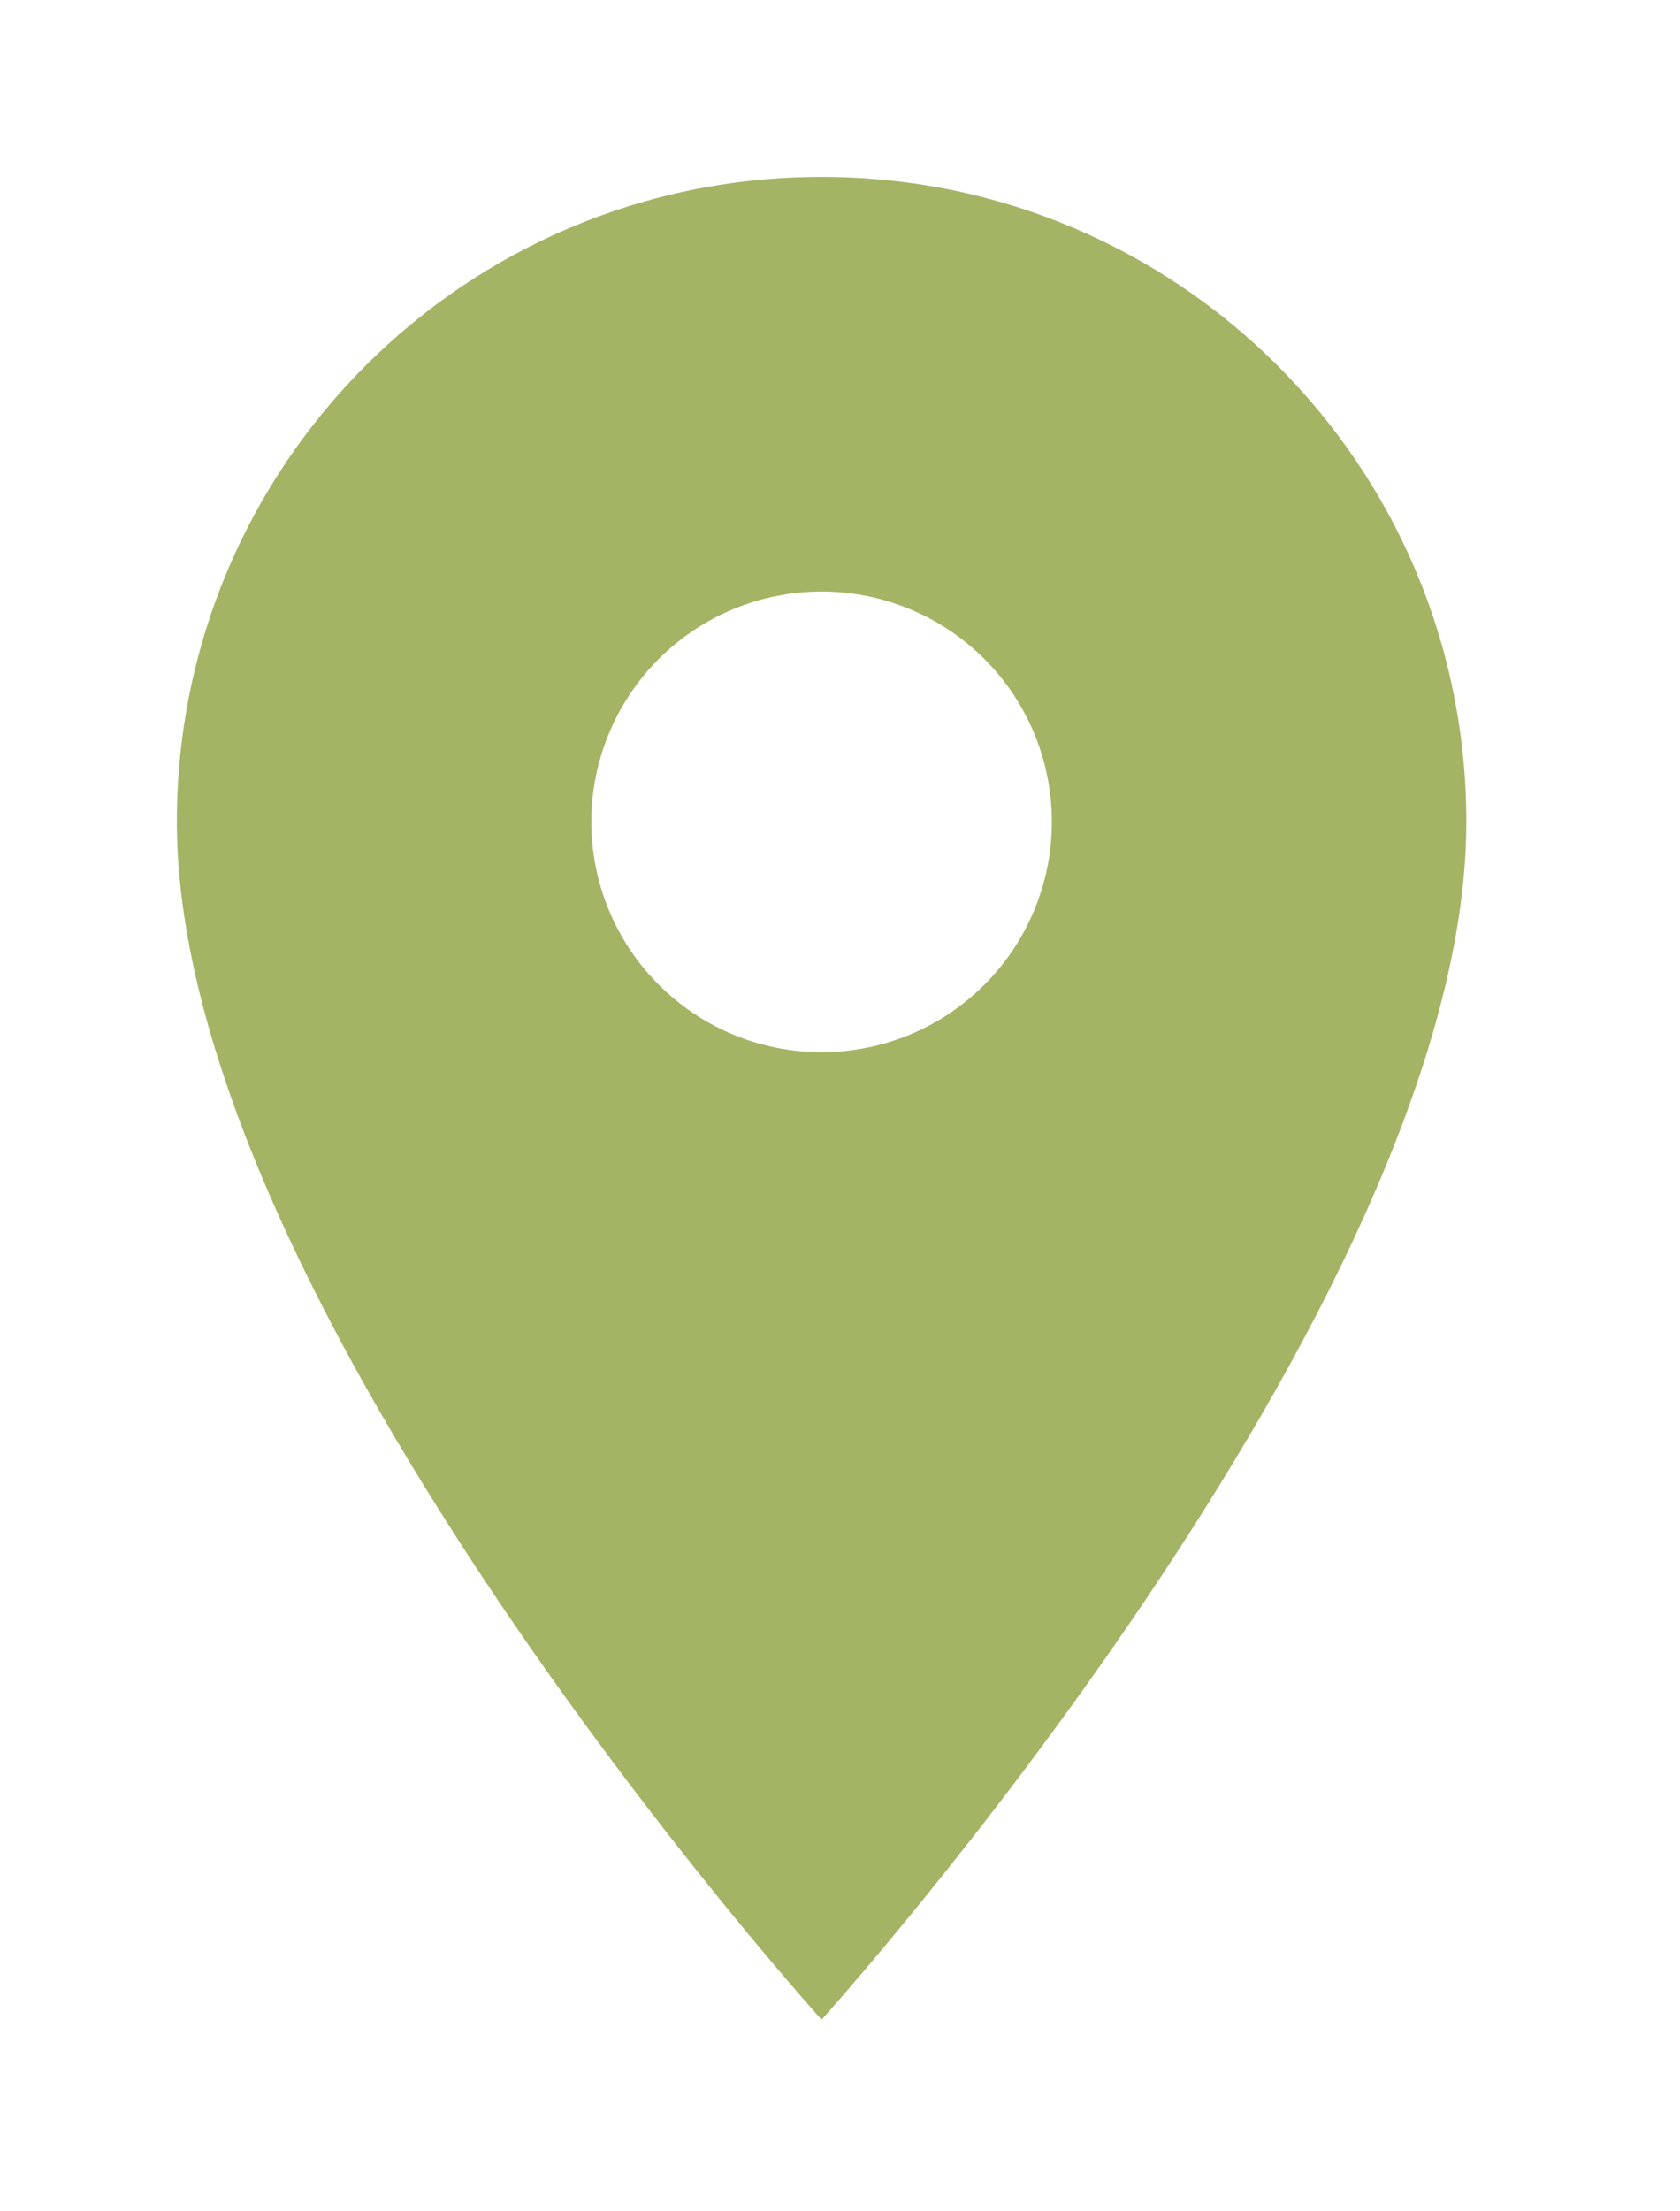 <svg width="38" height="50" viewBox="0 0 38 50" fill="none" xmlns="http://www.w3.org/2000/svg">
<g clip-path="url(#clip0_3179_1138)">
<g filter="url(#filter0_d_3179_1138)">
<path d="M18.583 0C10.521 0 4 6.521 4 14.583C4 25.521 18.583 41.667 18.583 41.667C18.583 41.667 33.167 25.521 33.167 14.583C33.167 6.521 26.646 0 18.583 0ZM18.583 19.792C17.202 19.792 15.877 19.243 14.9 18.266C13.924 17.289 13.375 15.965 13.375 14.583C13.375 13.202 13.924 11.877 14.9 10.9C15.877 9.924 17.202 9.375 18.583 9.375C19.965 9.375 21.289 9.924 22.266 10.9C23.243 11.877 23.792 13.202 23.792 14.583C23.792 15.965 23.243 17.289 22.266 18.266C21.289 19.243 19.965 19.792 18.583 19.792Z" fill="#A4B465"/>
</g>
</g>
<defs>
<filter id="filter0_d_3179_1138" x="0" y="0" width="37.166" height="49.667" filterUnits="userSpaceOnUse" color-interpolation-filters="sRGB">
<feFlood flood-opacity="0" result="BackgroundImageFix"/>
<feColorMatrix in="SourceAlpha" type="matrix" values="0 0 0 0 0 0 0 0 0 0 0 0 0 0 0 0 0 0 127 0" result="hardAlpha"/>
<feOffset dy="4"/>
<feGaussianBlur stdDeviation="2"/>
<feComposite in2="hardAlpha" operator="out"/>
<feColorMatrix type="matrix" values="0 0 0 0 0 0 0 0 0 0 0 0 0 0 0 0 0 0 0.25 0"/>
<feBlend mode="normal" in2="BackgroundImageFix" result="effect1_dropShadow_3179_1138"/>
<feBlend mode="normal" in="SourceGraphic" in2="effect1_dropShadow_3179_1138" result="shape"/>
</filter>
<clipPath id="clip0_3179_1138">
<rect width="38" height="50" fill="white"/>
</clipPath>
</defs>
</svg>
